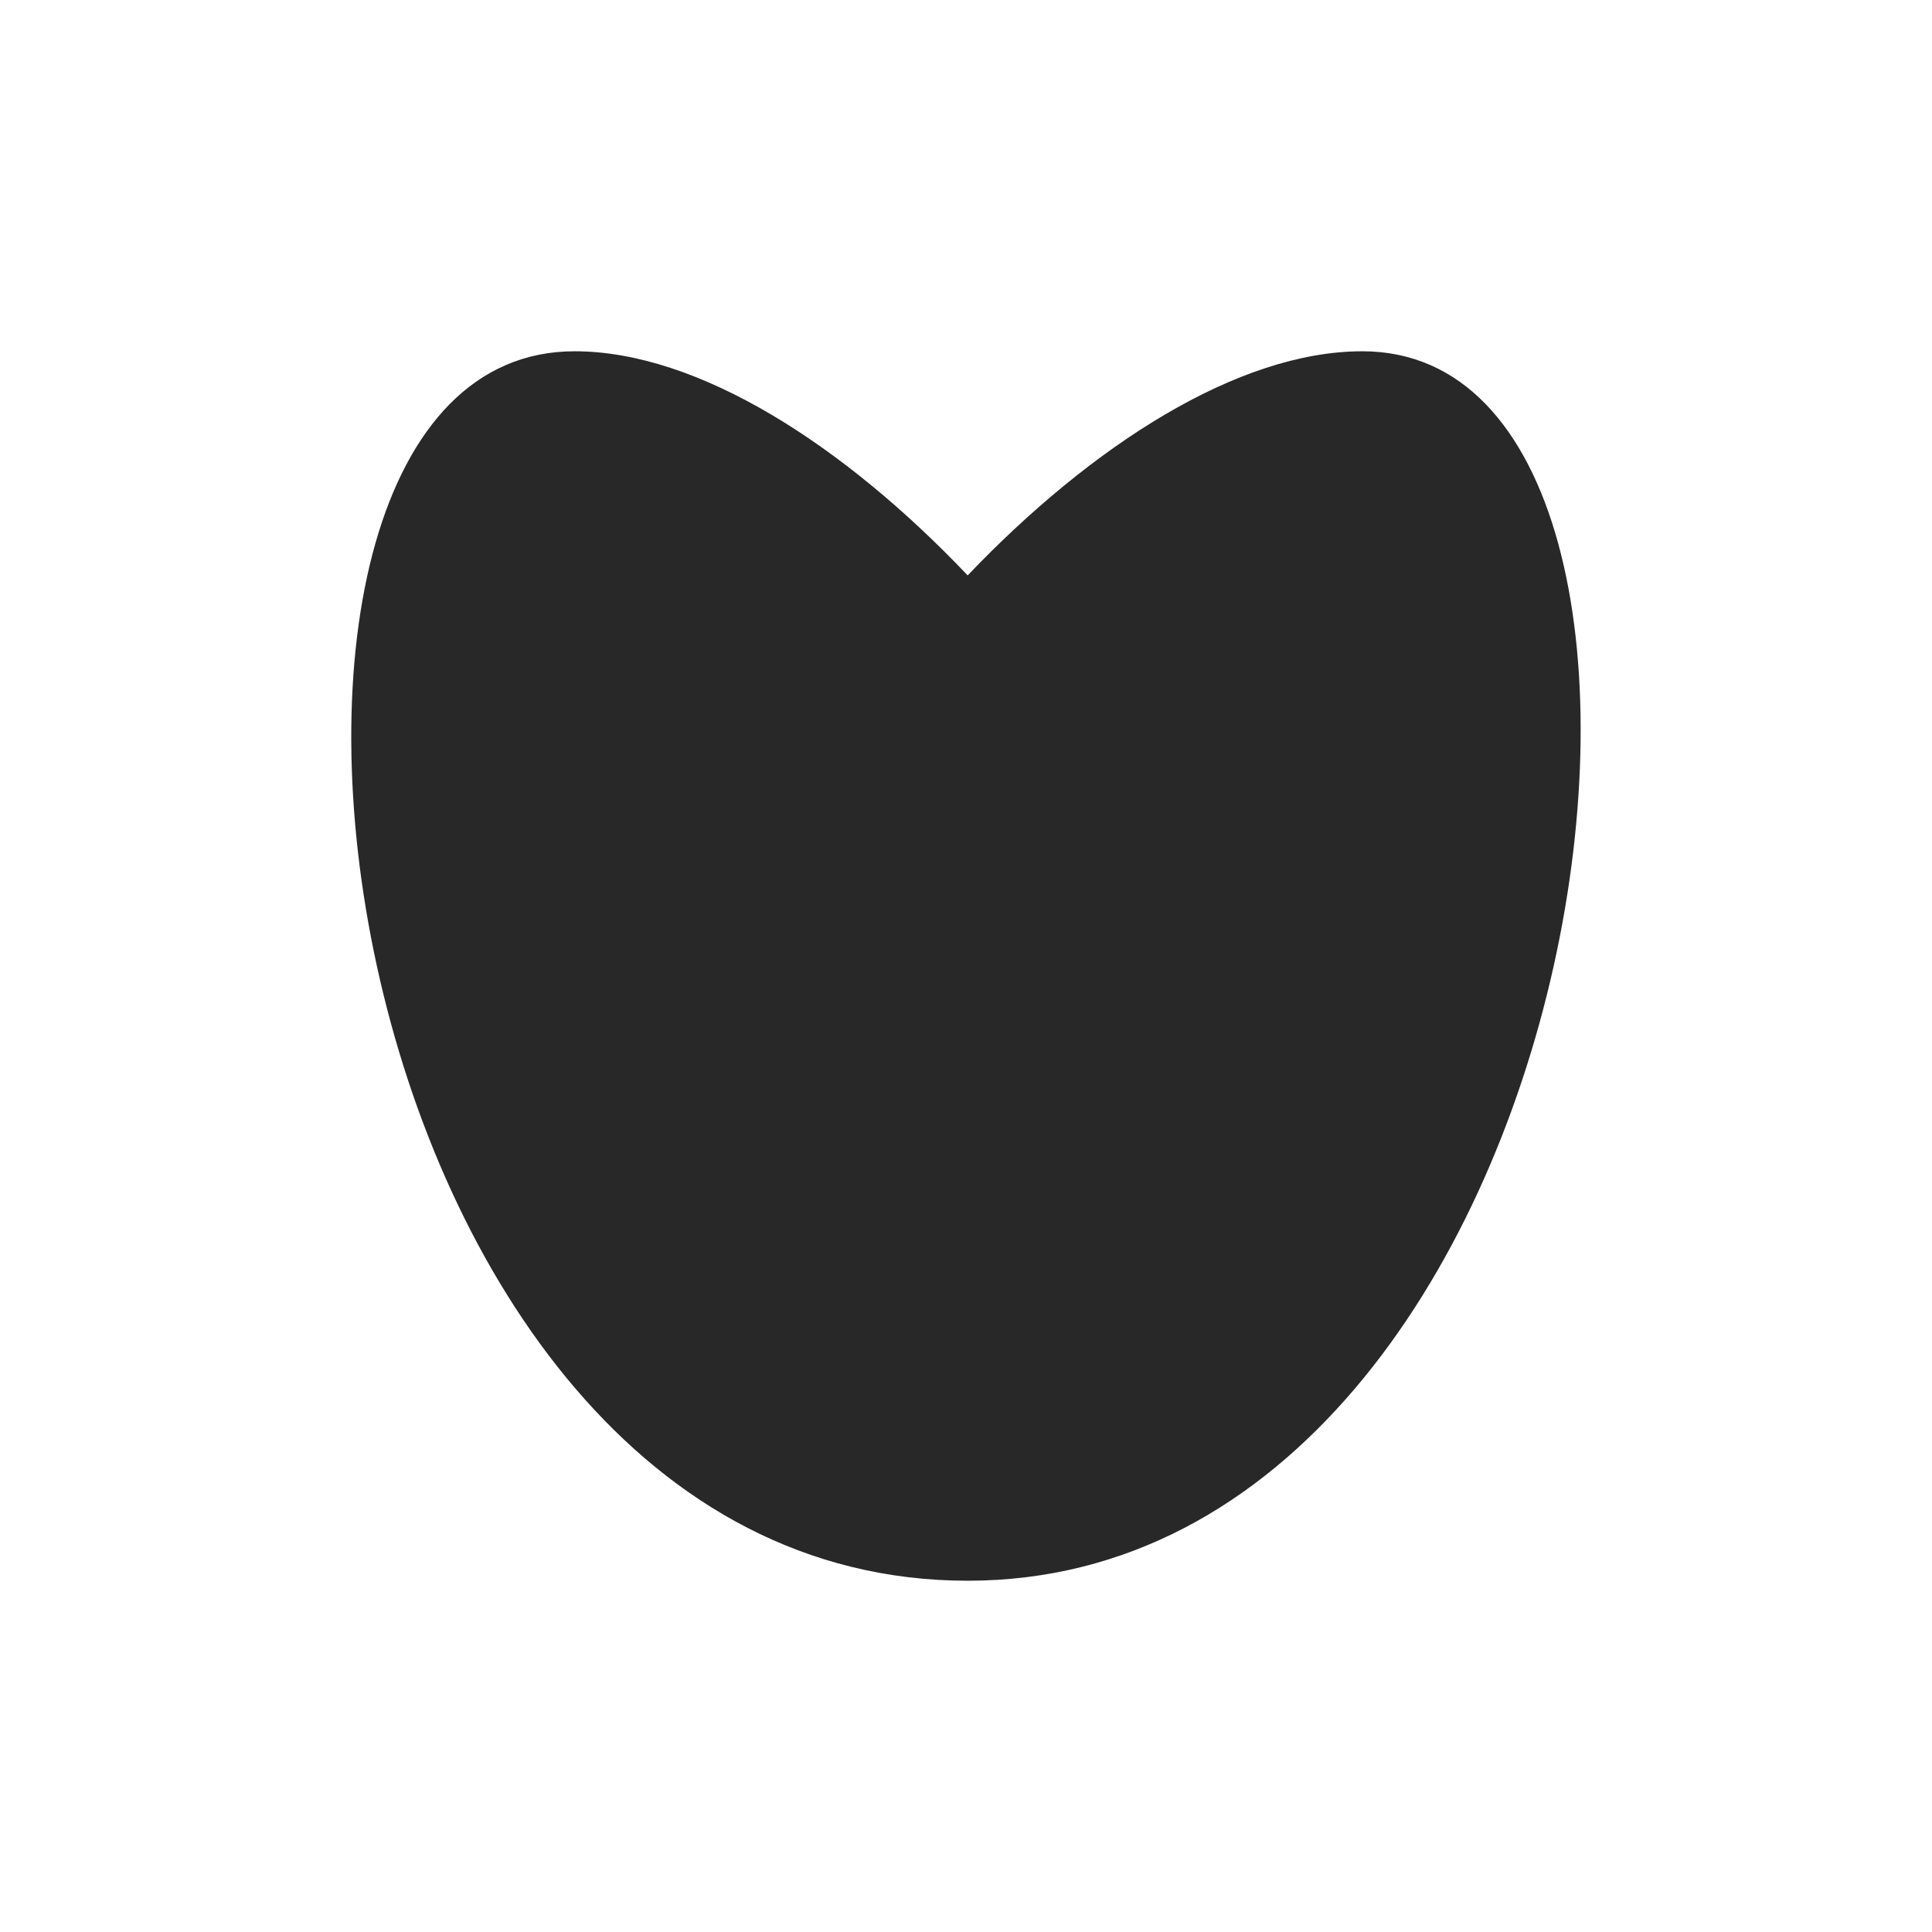 <svg width="22" height="22" version="1.1" xmlns="http://www.w3.org/2000/svg">
  <defs>
    <style id="current-color-scheme" type="text/css">.ColorScheme-Text { color:#282828; } .ColorScheme-Highlight { color:#458588; }</style>
  </defs>
  <path class="ColorScheme-Text" d="m6.543 4c-4.566 0-2.93 14 4.476 14 7.278 0 9.019-14 4.494-14-1.417 0-3.082 1.073-4.494 2.552-1.406-1.48-3.065-2.552-4.476-2.552z" fill="currentColor"/>
</svg>
